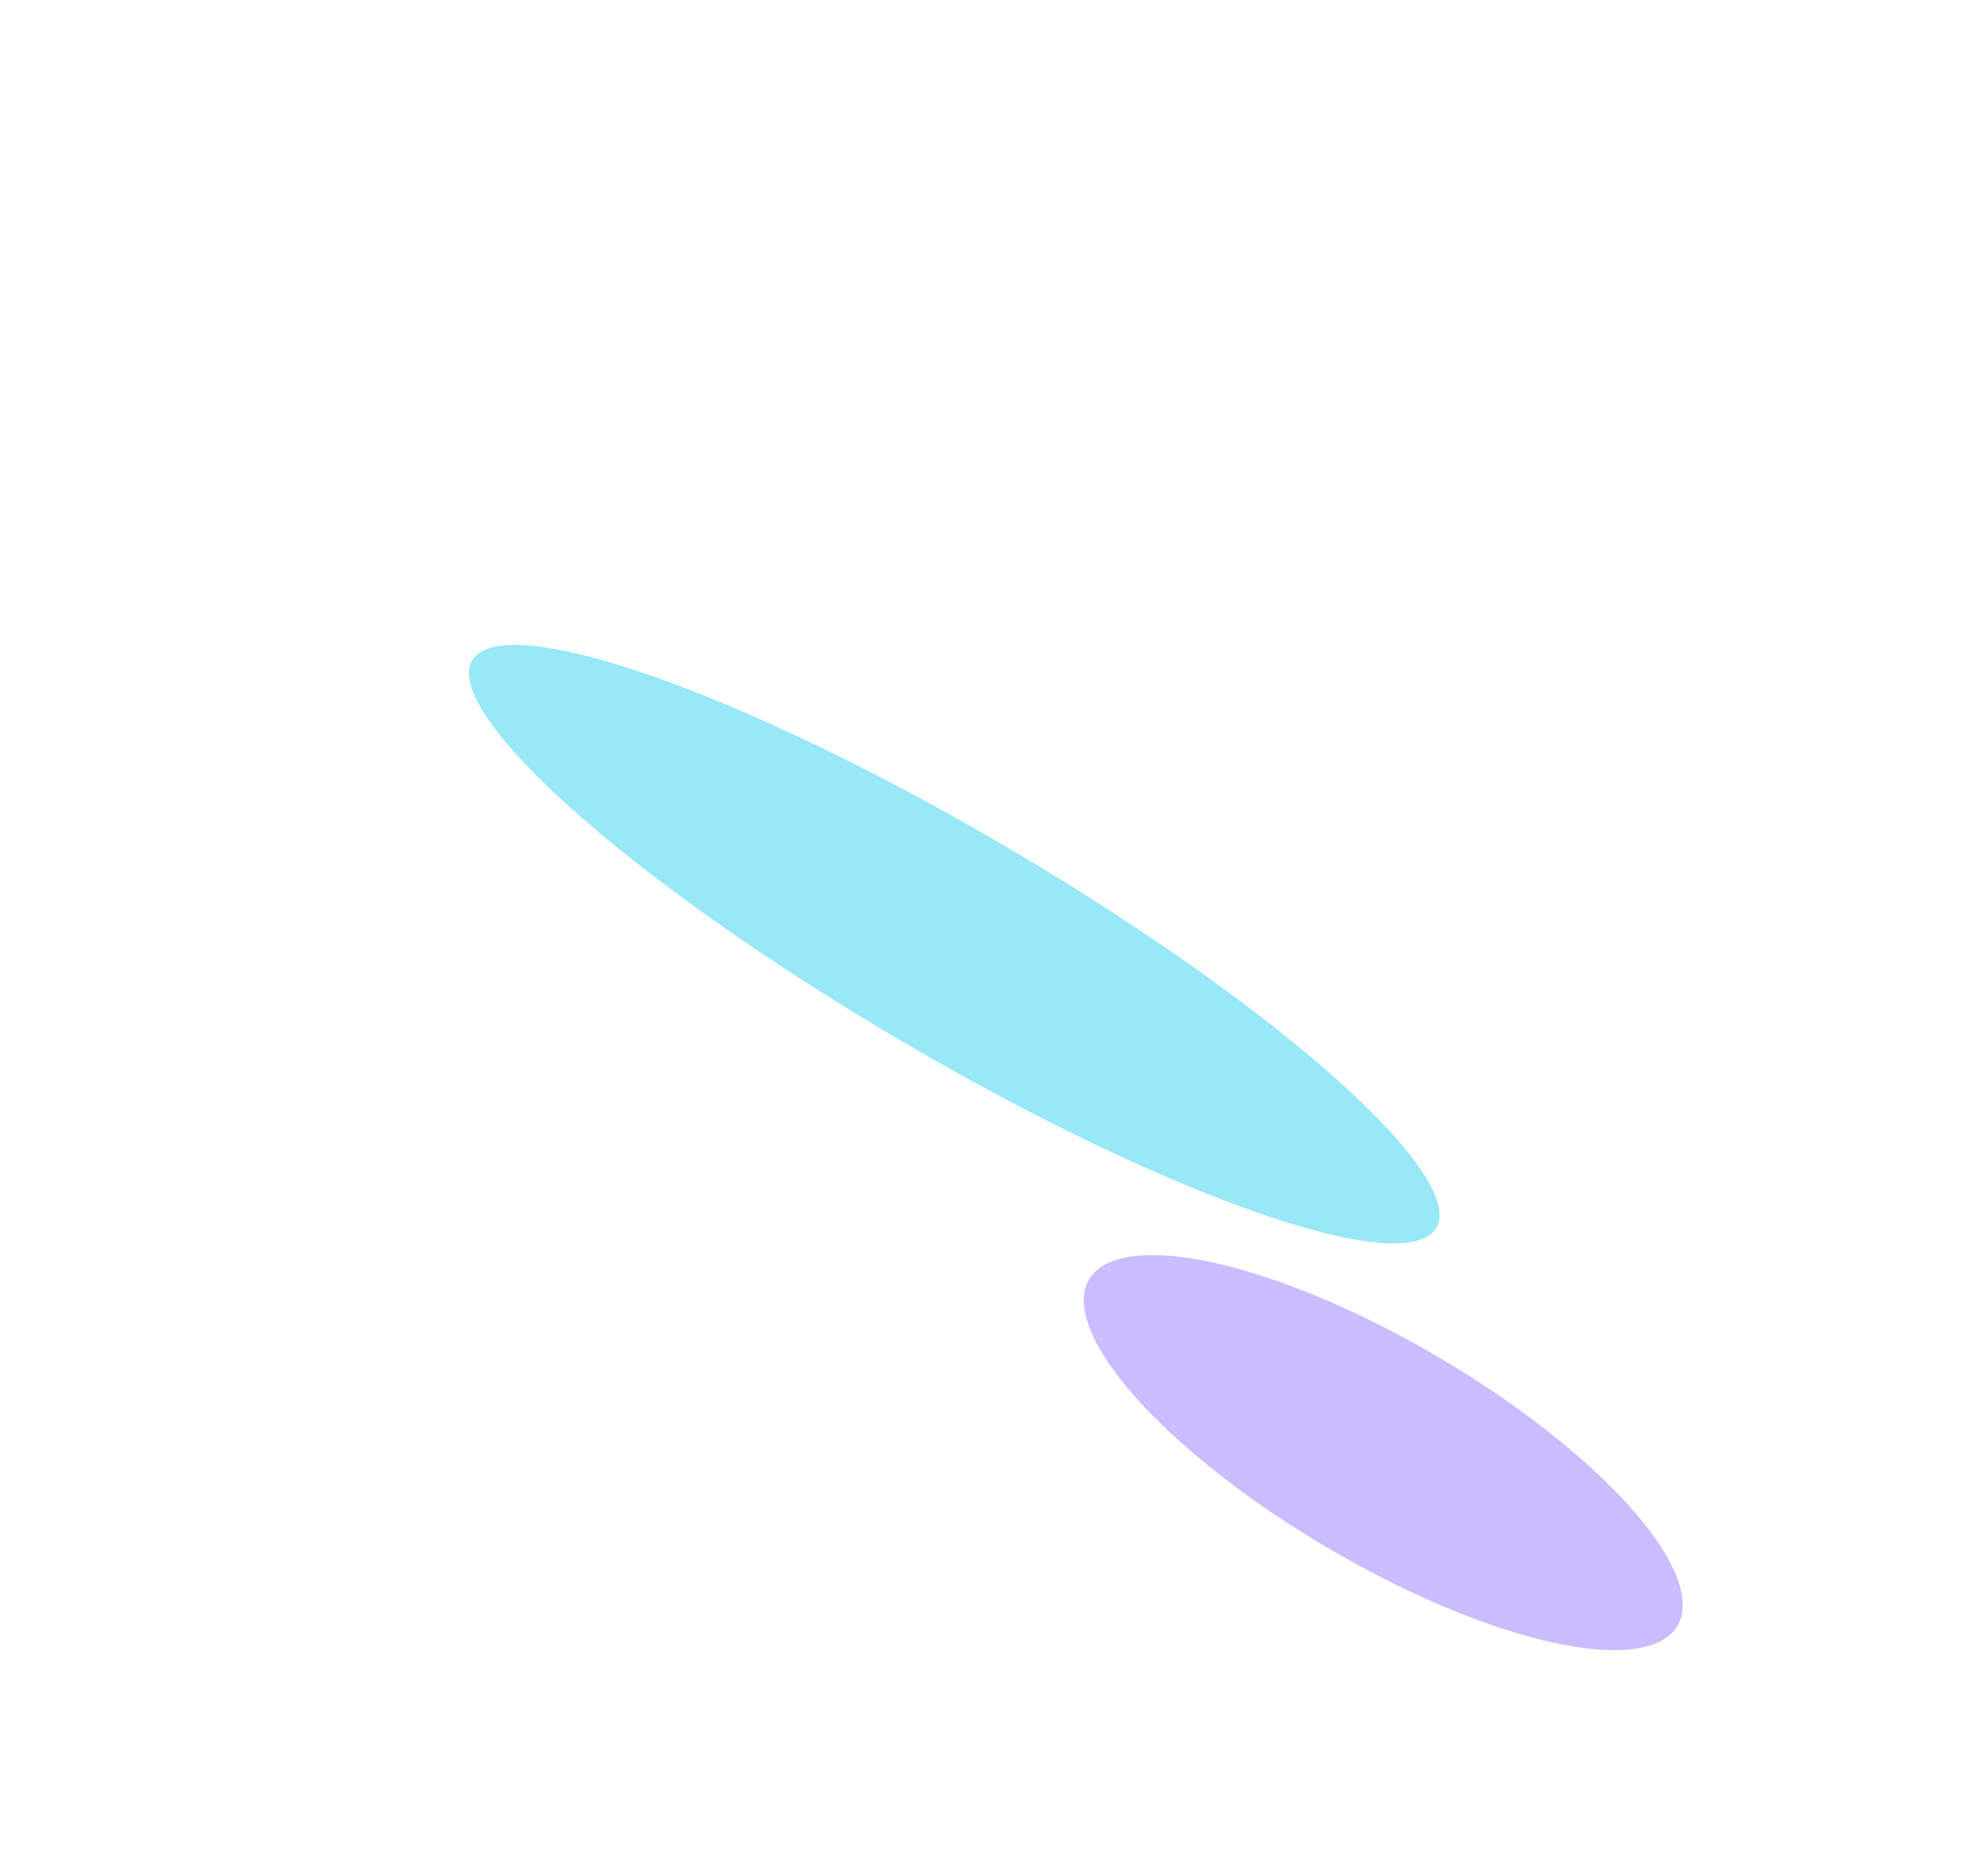 <svg width="320" height="302" viewBox="0 0 320 302" fill="none" xmlns="http://www.w3.org/2000/svg">
<g filter="url(#filter0_f_137_794)">
<ellipse cx="153.603" cy="151.966" rx="90.031" ry="17.753" transform="rotate(-149.521 153.603 151.966)" fill="#00C5EB" fill-opacity="0.4"/>
</g>
<g filter="url(#filter1_f_137_794)">
<ellipse cx="222.655" cy="233.805" rx="54.949" ry="17.753" transform="rotate(-149.521 222.655 233.805)" fill="#7D55FF" fill-opacity="0.4"/>
</g>
<defs>
<filter id="filter0_f_137_794" x="-27.514" y="0.792" width="362.236" height="302.348" filterUnits="userSpaceOnUse" color-interpolation-filters="sRGB">
<feFlood flood-opacity="0" result="BackgroundImageFix"/>
<feBlend mode="normal" in="SourceGraphic" in2="BackgroundImageFix" result="shape"/>
<feGaussianBlur stdDeviation="51.5" result="effect1_foregroundBlur_137_794"/>
</filter>
<filter id="filter1_f_137_794" x="71.443" y="99.004" width="302.425" height="269.601" filterUnits="userSpaceOnUse" color-interpolation-filters="sRGB">
<feFlood flood-opacity="0" result="BackgroundImageFix"/>
<feBlend mode="normal" in="SourceGraphic" in2="BackgroundImageFix" result="shape"/>
<feGaussianBlur stdDeviation="51.5" result="effect1_foregroundBlur_137_794"/>
</filter>
</defs>
</svg>

